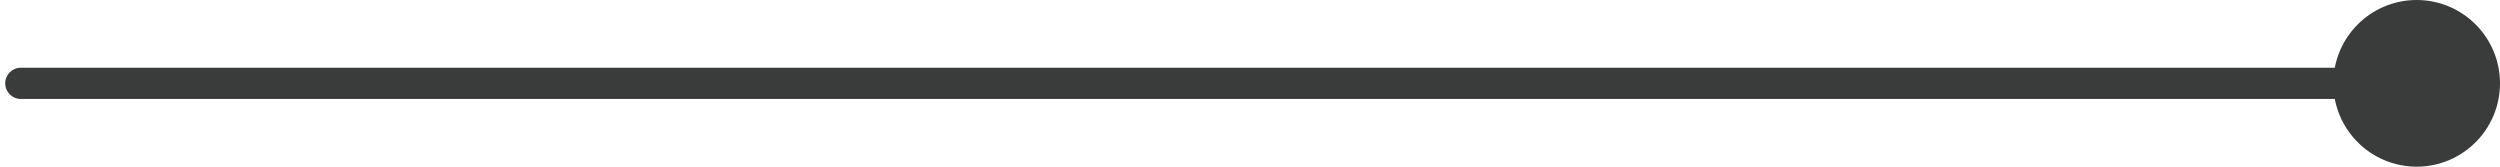 <svg width="240" height="16" viewBox="0 0 240 16" fill="none" xmlns="http://www.w3.org/2000/svg">
<path d="M240 8C240 3.582 236.418 0 232 0C227.582 0 224 3.582 224 8C224 12.418 227.582 16 232 16C236.418 16 240 12.418 240 8ZM2 6.5C1.172 6.5 0.5 7.172 0.5 8C0.5 8.828 1.172 9.5 2 9.5V6.5ZM232 6.5L2 6.5V9.5L232 9.5V6.5Z" fill="#3A3B3B"/>
</svg>
